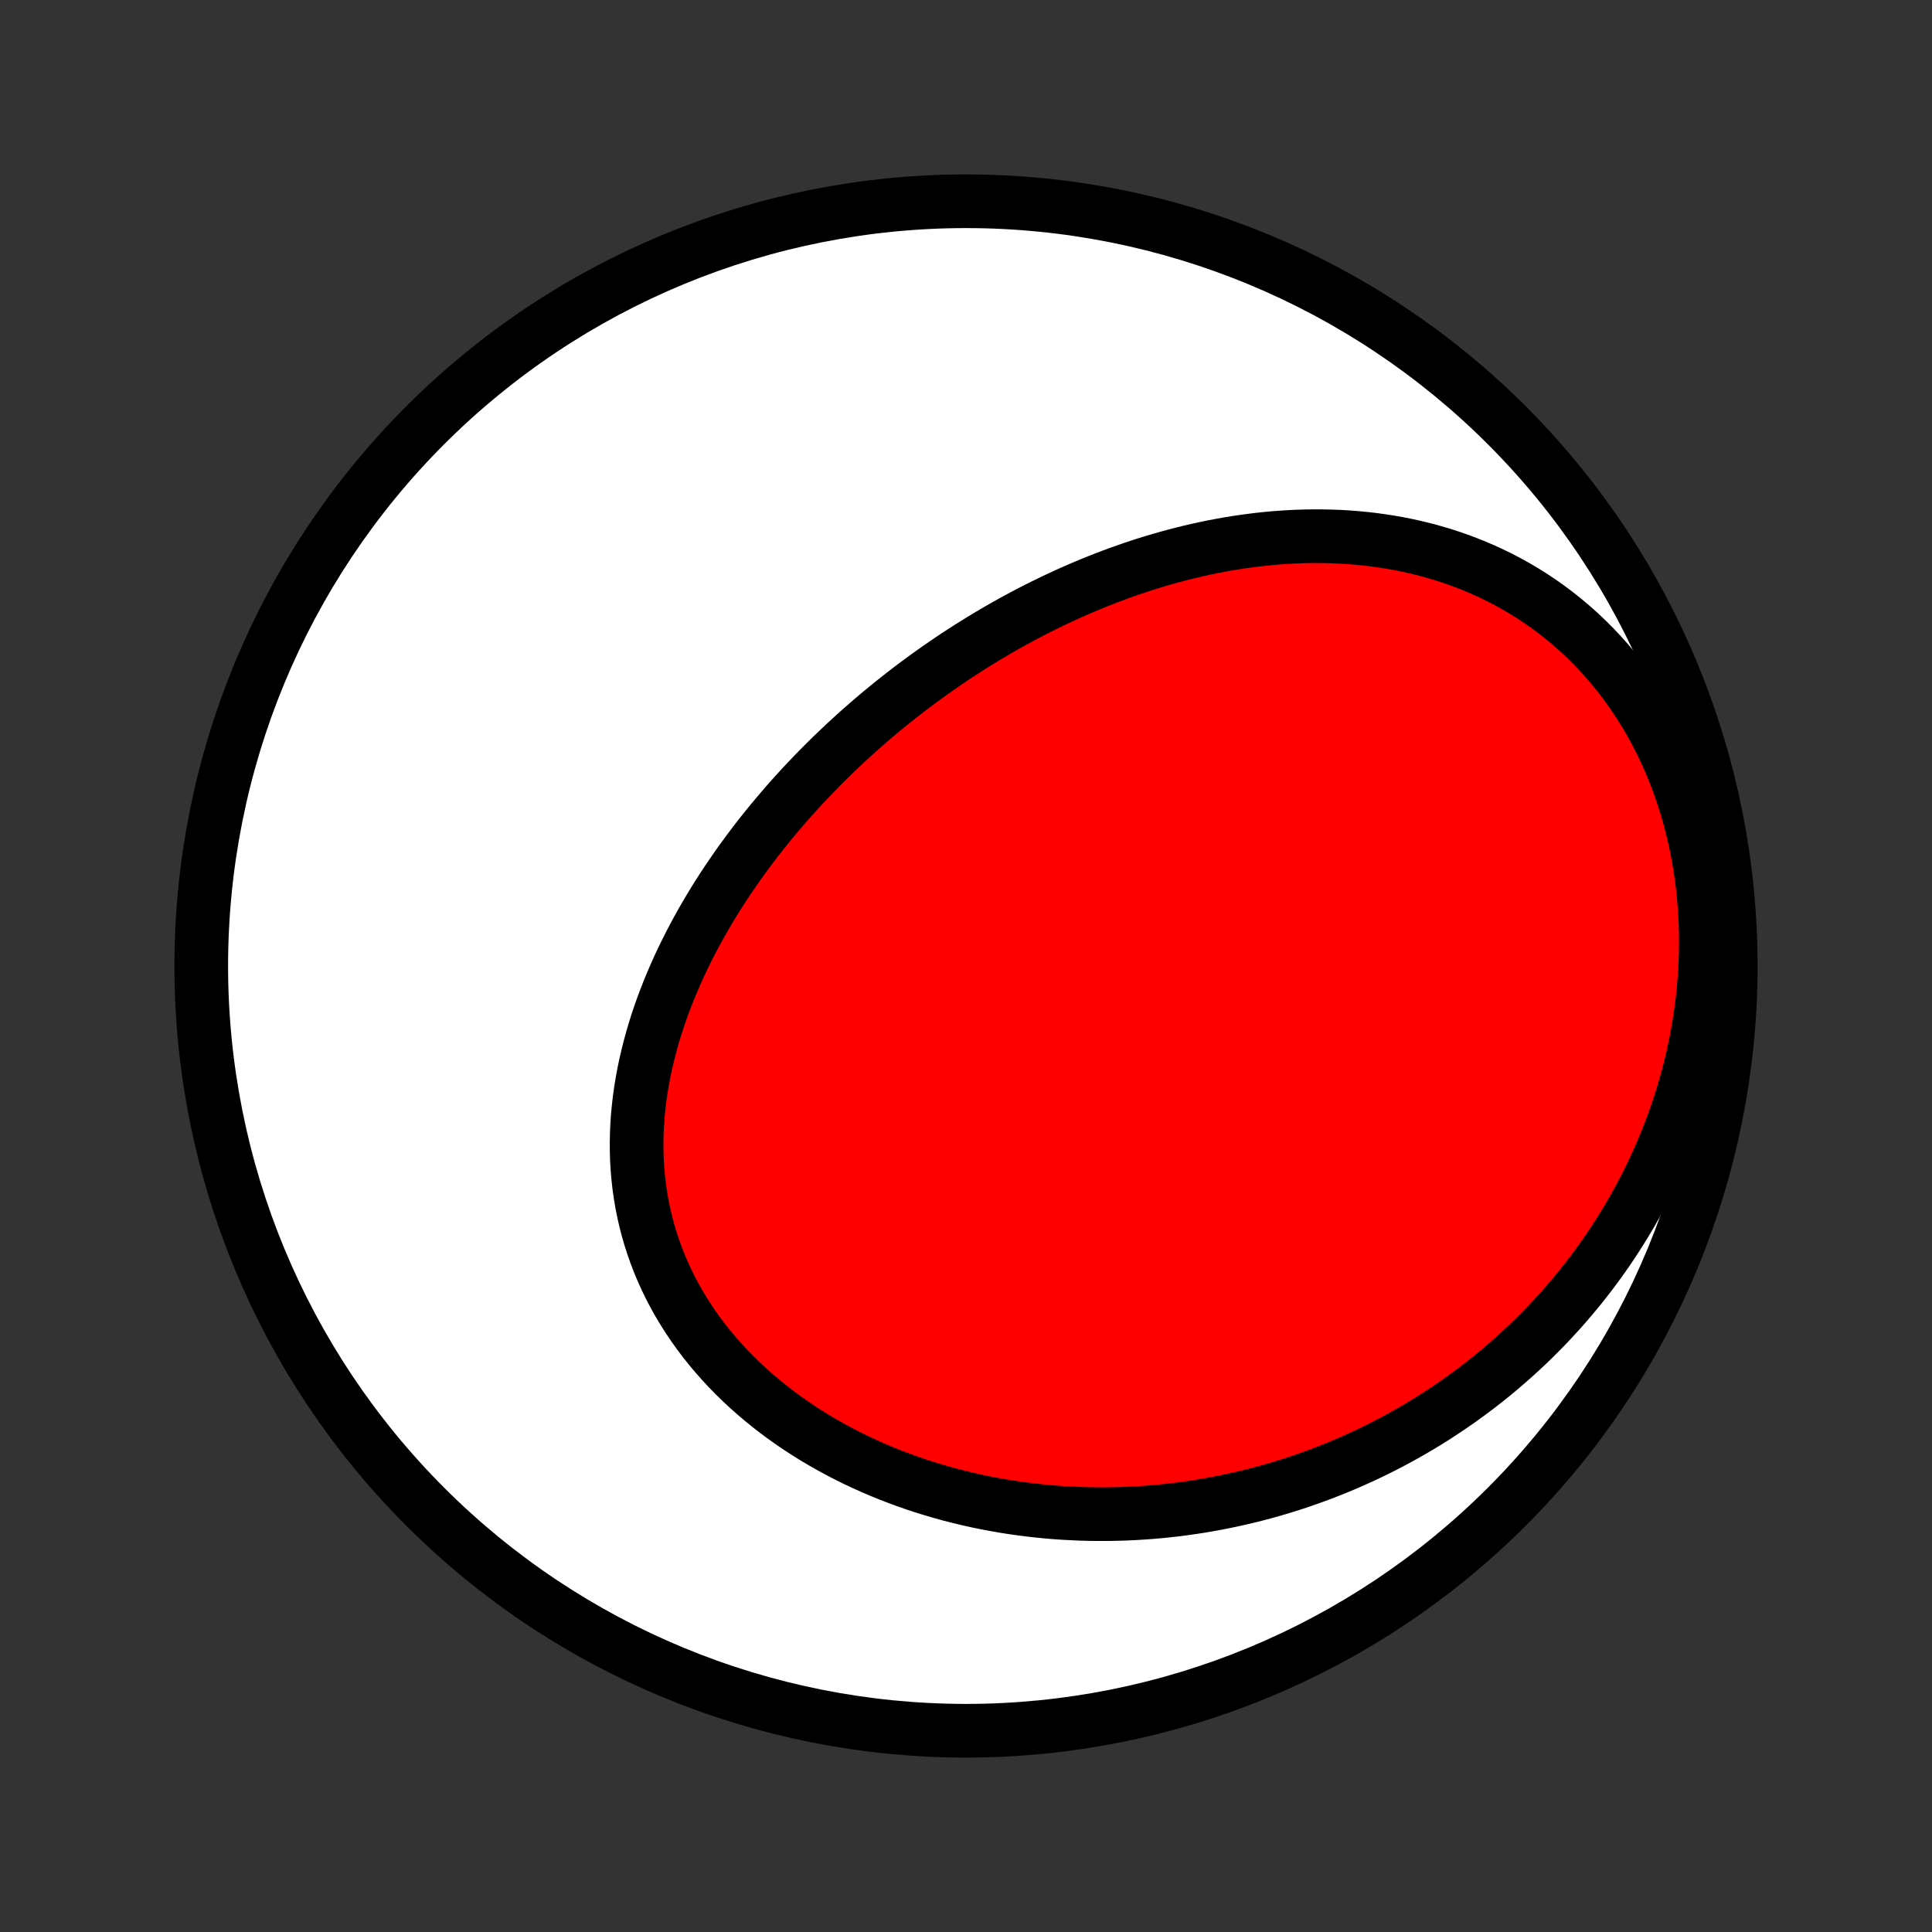 <?xml version="1.0" encoding="utf-8" standalone="no"?>
<!DOCTYPE svg PUBLIC "-//W3C//DTD SVG 1.1//EN"
  "http://www.w3.org/Graphics/SVG/1.1/DTD/svg11.dtd">
<!-- Created with matplotlib (http://matplotlib.org/) -->
<svg height="72pt" version="1.1" viewBox="0 0 72 72" width="72pt" xmlns="http://www.w3.org/2000/svg" xmlns:xlink="http://www.w3.org/1999/xlink">
 <rect x="0" y="0" width="72" height="72" fill="#333333" stroke="none"/>
 <defs>
  <style type="text/css">
*{stroke-linecap:butt;stroke-linejoin:round;}
  </style>
 </defs>
 <g id="figure_1">
  <g id="patch_1">
   <path d="
M0 72
L72 72
L72 0
L0 0
z
" style="fill:none;"/>
  </g>
  <g id="axes_1">
   <g id="PatchCollection_1">
    <defs>
     <path d="
M36 -7.5
C43.558 -7.5 50.808 -10.503 56.153 -15.848
C61.497 -21.192 64.5 -28.442 64.5 -36
C64.5 -43.558 61.497 -50.808 56.153 -56.153
C50.808 -61.497 43.558 -64.5 36 -64.5
C28.442 -64.5 21.192 -61.497 15.848 -56.153
C10.503 -50.808 7.5 -43.558 7.5 -36
C7.5 -28.442 10.503 -21.192 15.848 -15.848
C21.192 -10.503 28.442 -7.5 36 -7.5
z
" id="C0_0_a811fe30f3"/>
     <path d="
M36.322 -48
L36.093 -47.856
L35.865 -47.709
L35.638 -47.561
L35.412 -47.41
L35.188 -47.257
L34.964 -47.102
L34.741 -46.945
L34.52 -46.786
L34.299 -46.625
L34.08 -46.462
L33.861 -46.296
L33.644 -46.128
L33.428 -45.958
L33.212 -45.786
L32.998 -45.611
L32.784 -45.435
L32.572 -45.256
L32.361 -45.074
L32.15 -44.891
L31.941 -44.705
L31.733 -44.516
L31.526 -44.326
L31.32 -44.132
L31.115 -43.937
L30.911 -43.739
L30.709 -43.538
L30.507 -43.335
L30.307 -43.129
L30.108 -42.921
L29.91 -42.71
L29.714 -42.497
L29.519 -42.281
L29.325 -42.062
L29.133 -41.84
L28.943 -41.616
L28.754 -41.389
L28.566 -41.16
L28.381 -40.927
L28.197 -40.692
L28.015 -40.453
L27.835 -40.212
L27.656 -39.969
L27.48 -39.722
L27.307 -39.472
L27.135 -39.22
L26.966 -38.965
L26.799 -38.706
L26.635 -38.445
L26.474 -38.181
L26.316 -37.914
L26.16 -37.644
L26.008 -37.371
L25.859 -37.096
L25.714 -36.817
L25.572 -36.536
L25.433 -36.252
L25.299 -35.965
L25.169 -35.675
L25.043 -35.383
L24.921 -35.088
L24.805 -34.791
L24.692 -34.491
L24.585 -34.188
L24.483 -33.884
L24.387 -33.577
L24.296 -33.268
L24.212 -32.957
L24.133 -32.643
L24.06 -32.328
L23.994 -32.012
L23.935 -31.693
L23.882 -31.373
L23.837 -31.052
L23.799 -30.73
L23.768 -30.407
L23.746 -30.082
L23.731 -29.757
L23.725 -29.432
L23.726 -29.106
L23.736 -28.781
L23.755 -28.455
L23.783 -28.13
L23.819 -27.805
L23.865 -27.481
L23.919 -27.158
L23.983 -26.836
L24.056 -26.516
L24.138 -26.197
L24.23 -25.881
L24.331 -25.566
L24.441 -25.254
L24.56 -24.944
L24.689 -24.637
L24.826 -24.334
L24.973 -24.033
L25.128 -23.736
L25.292 -23.443
L25.465 -23.154
L25.646 -22.869
L25.835 -22.588
L26.032 -22.311
L26.237 -22.039
L26.45 -21.772
L26.67 -21.51
L26.897 -21.253
L27.13 -21.001
L27.37 -20.755
L27.617 -20.514
L27.869 -20.278
L28.128 -20.048
L28.392 -19.824
L28.661 -19.606
L28.934 -19.393
L29.213 -19.186
L29.496 -18.986
L29.783 -18.791
L30.075 -18.602
L30.369 -18.419
L30.668 -18.242
L30.969 -18.072
L31.273 -17.907
L31.581 -17.748
L31.89 -17.595
L32.202 -17.448
L32.516 -17.307
L32.832 -17.172
L33.15 -17.043
L33.469 -16.92
L33.79 -16.802
L34.112 -16.69
L34.435 -16.584
L34.758 -16.484
L35.083 -16.389
L35.408 -16.299
L35.734 -16.216
L36.061 -16.137
L36.387 -16.064
L36.714 -15.996
L37.041 -15.934
L37.367 -15.876
L37.694 -15.824
L38.021 -15.777
L38.347 -15.735
L38.673 -15.698
L38.998 -15.665
L39.323 -15.638
L39.648 -15.615
L39.972 -15.598
L40.295 -15.584
L40.618 -15.576
L40.94 -15.572
L41.261 -15.572
L41.581 -15.578
L41.9 -15.587
L42.219 -15.601
L42.537 -15.62
L42.853 -15.642
L43.169 -15.669
L43.484 -15.701
L43.798 -15.736
L44.111 -15.776
L44.423 -15.82
L44.734 -15.868
L45.044 -15.921
L45.352 -15.977
L45.66 -16.038
L45.966 -16.103
L46.272 -16.171
L46.576 -16.244
L46.879 -16.321
L47.182 -16.402
L47.483 -16.487
L47.782 -16.576
L48.081 -16.669
L48.379 -16.766
L48.675 -16.868
L48.97 -16.973
L49.264 -17.082
L49.557 -17.196
L49.848 -17.313
L50.139 -17.435
L50.428 -17.561
L50.716 -17.691
L51.002 -17.825
L51.288 -17.963
L51.572 -18.106
L51.854 -18.253
L52.136 -18.404
L52.415 -18.559
L52.694 -18.719
L52.971 -18.883
L53.247 -19.051
L53.521 -19.224
L53.793 -19.402
L54.064 -19.584
L54.334 -19.77
L54.601 -19.962
L54.867 -20.157
L55.132 -20.358
L55.394 -20.563
L55.654 -20.773
L55.913 -20.988
L56.169 -21.208
L56.424 -21.433
L56.676 -21.663
L56.926 -21.897
L57.174 -22.137
L57.419 -22.382
L57.662 -22.632
L57.902 -22.888
L58.14 -23.148
L58.374 -23.414
L58.606 -23.686
L58.835 -23.962
L59.06 -24.244
L59.283 -24.532
L59.501 -24.825
L59.717 -25.123
L59.928 -25.427
L60.135 -25.736
L60.339 -26.052
L60.538 -26.372
L60.733 -26.698
L60.923 -27.03
L61.108 -27.367
L61.289 -27.709
L61.464 -28.057
L61.634 -28.41
L61.798 -28.769
L61.957 -29.133
L62.109 -29.502
L62.256 -29.876
L62.395 -30.255
L62.529 -30.64
L62.655 -31.028
L62.774 -31.422
L62.886 -31.82
L62.99 -32.221
L63.087 -32.628
L63.175 -33.038
L63.255 -33.451
L63.326 -33.868
L63.389 -34.288
L63.443 -34.711
L63.487 -35.136
L63.523 -35.564
L63.548 -35.993
L63.565 -36.424
L63.571 -36.856
L63.567 -37.289
L63.553 -37.722
L63.528 -38.155
L63.493 -38.587
L63.448 -39.019
L63.392 -39.449
L63.326 -39.877
L63.249 -40.302
L63.161 -40.725
L63.063 -41.145
L62.954 -41.56
L62.835 -41.971
L62.705 -42.378
L62.566 -42.779
L62.416 -43.175
L62.256 -43.564
L62.087 -43.947
L61.908 -44.323
L61.719 -44.691
L61.522 -45.052
L61.317 -45.405
L61.102 -45.749
L60.88 -46.085
L60.65 -46.411
L60.413 -46.729
L60.168 -47.037
L59.917 -47.335
L59.659 -47.624
L59.396 -47.903
L59.126 -48.172
L58.852 -48.431
L58.572 -48.68
L58.288 -48.919
L58 -49.148
L57.708 -49.367
L57.412 -49.576
L57.113 -49.775
L56.811 -49.965
L56.507 -50.145
L56.2 -50.315
L55.891 -50.476
L55.581 -50.628
L55.269 -50.77
L54.955 -50.904
L54.641 -51.03
L54.326 -51.146
L54.01 -51.255
L53.694 -51.355
L53.378 -51.447
L53.062 -51.532
L52.746 -51.609
L52.43 -51.679
L52.115 -51.742
L51.8 -51.797
L51.486 -51.846
L51.173 -51.889
L50.861 -51.925
L50.55 -51.955
L50.24 -51.979
L49.932 -51.997
L49.624 -52.009
L49.319 -52.016
L49.014 -52.018
L48.711 -52.015
L48.41 -52.006
L48.109 -51.993
L47.811 -51.975
L47.514 -51.953
L47.22 -51.926
L46.926 -51.895
L46.635 -51.859
L46.345 -51.82
L46.057 -51.777
L45.771 -51.73
L45.486 -51.679
L45.203 -51.625
L44.922 -51.567
L44.643 -51.506
L44.366 -51.442
L44.09 -51.374
L43.816 -51.303
L43.544 -51.23
L43.273 -51.153
L43.005 -51.073
L42.737 -50.991
L42.472 -50.906
L42.208 -50.818
L41.946 -50.727
L41.686 -50.634
L41.427 -50.538
L41.17 -50.44
L40.914 -50.339
L40.66 -50.236
L40.407 -50.131
L40.156 -50.023
L39.906 -49.913
L39.658 -49.8
L39.411 -49.686
L39.166 -49.569
L38.922 -49.45
L38.679 -49.329
L38.438 -49.206
L38.198 -49.08
L37.959 -48.952
L37.721 -48.823
L37.485 -48.691
L37.25 -48.557
L37.017 -48.421
L36.784 -48.283
z
" id="C0_1_e42d1274a6"/>
    </defs>
    <g clip-path="url(#p1bffca34e9)">
     <use style="fill:#ffffff;stroke:#000000;stroke-width:2.0;" x="0.0" xlink:href="#C0_0_a811fe30f3" y="72.0"/>
    </g>
    <g clip-path="url(#p1bffca34e9)">
     <use style="fill:#ff0000;stroke:#000000;stroke-width:2.0;" x="0.0" xlink:href="#C0_1_e42d1274a6" y="72.0"/>
    </g>
   </g>
  </g>
 </g>
 <defs>
  <clipPath id="p1bffca34e9">
   <rect height="72.0" width="72.0" x="0.0" y="0.0"/>
  </clipPath>
 </defs>
</svg>
